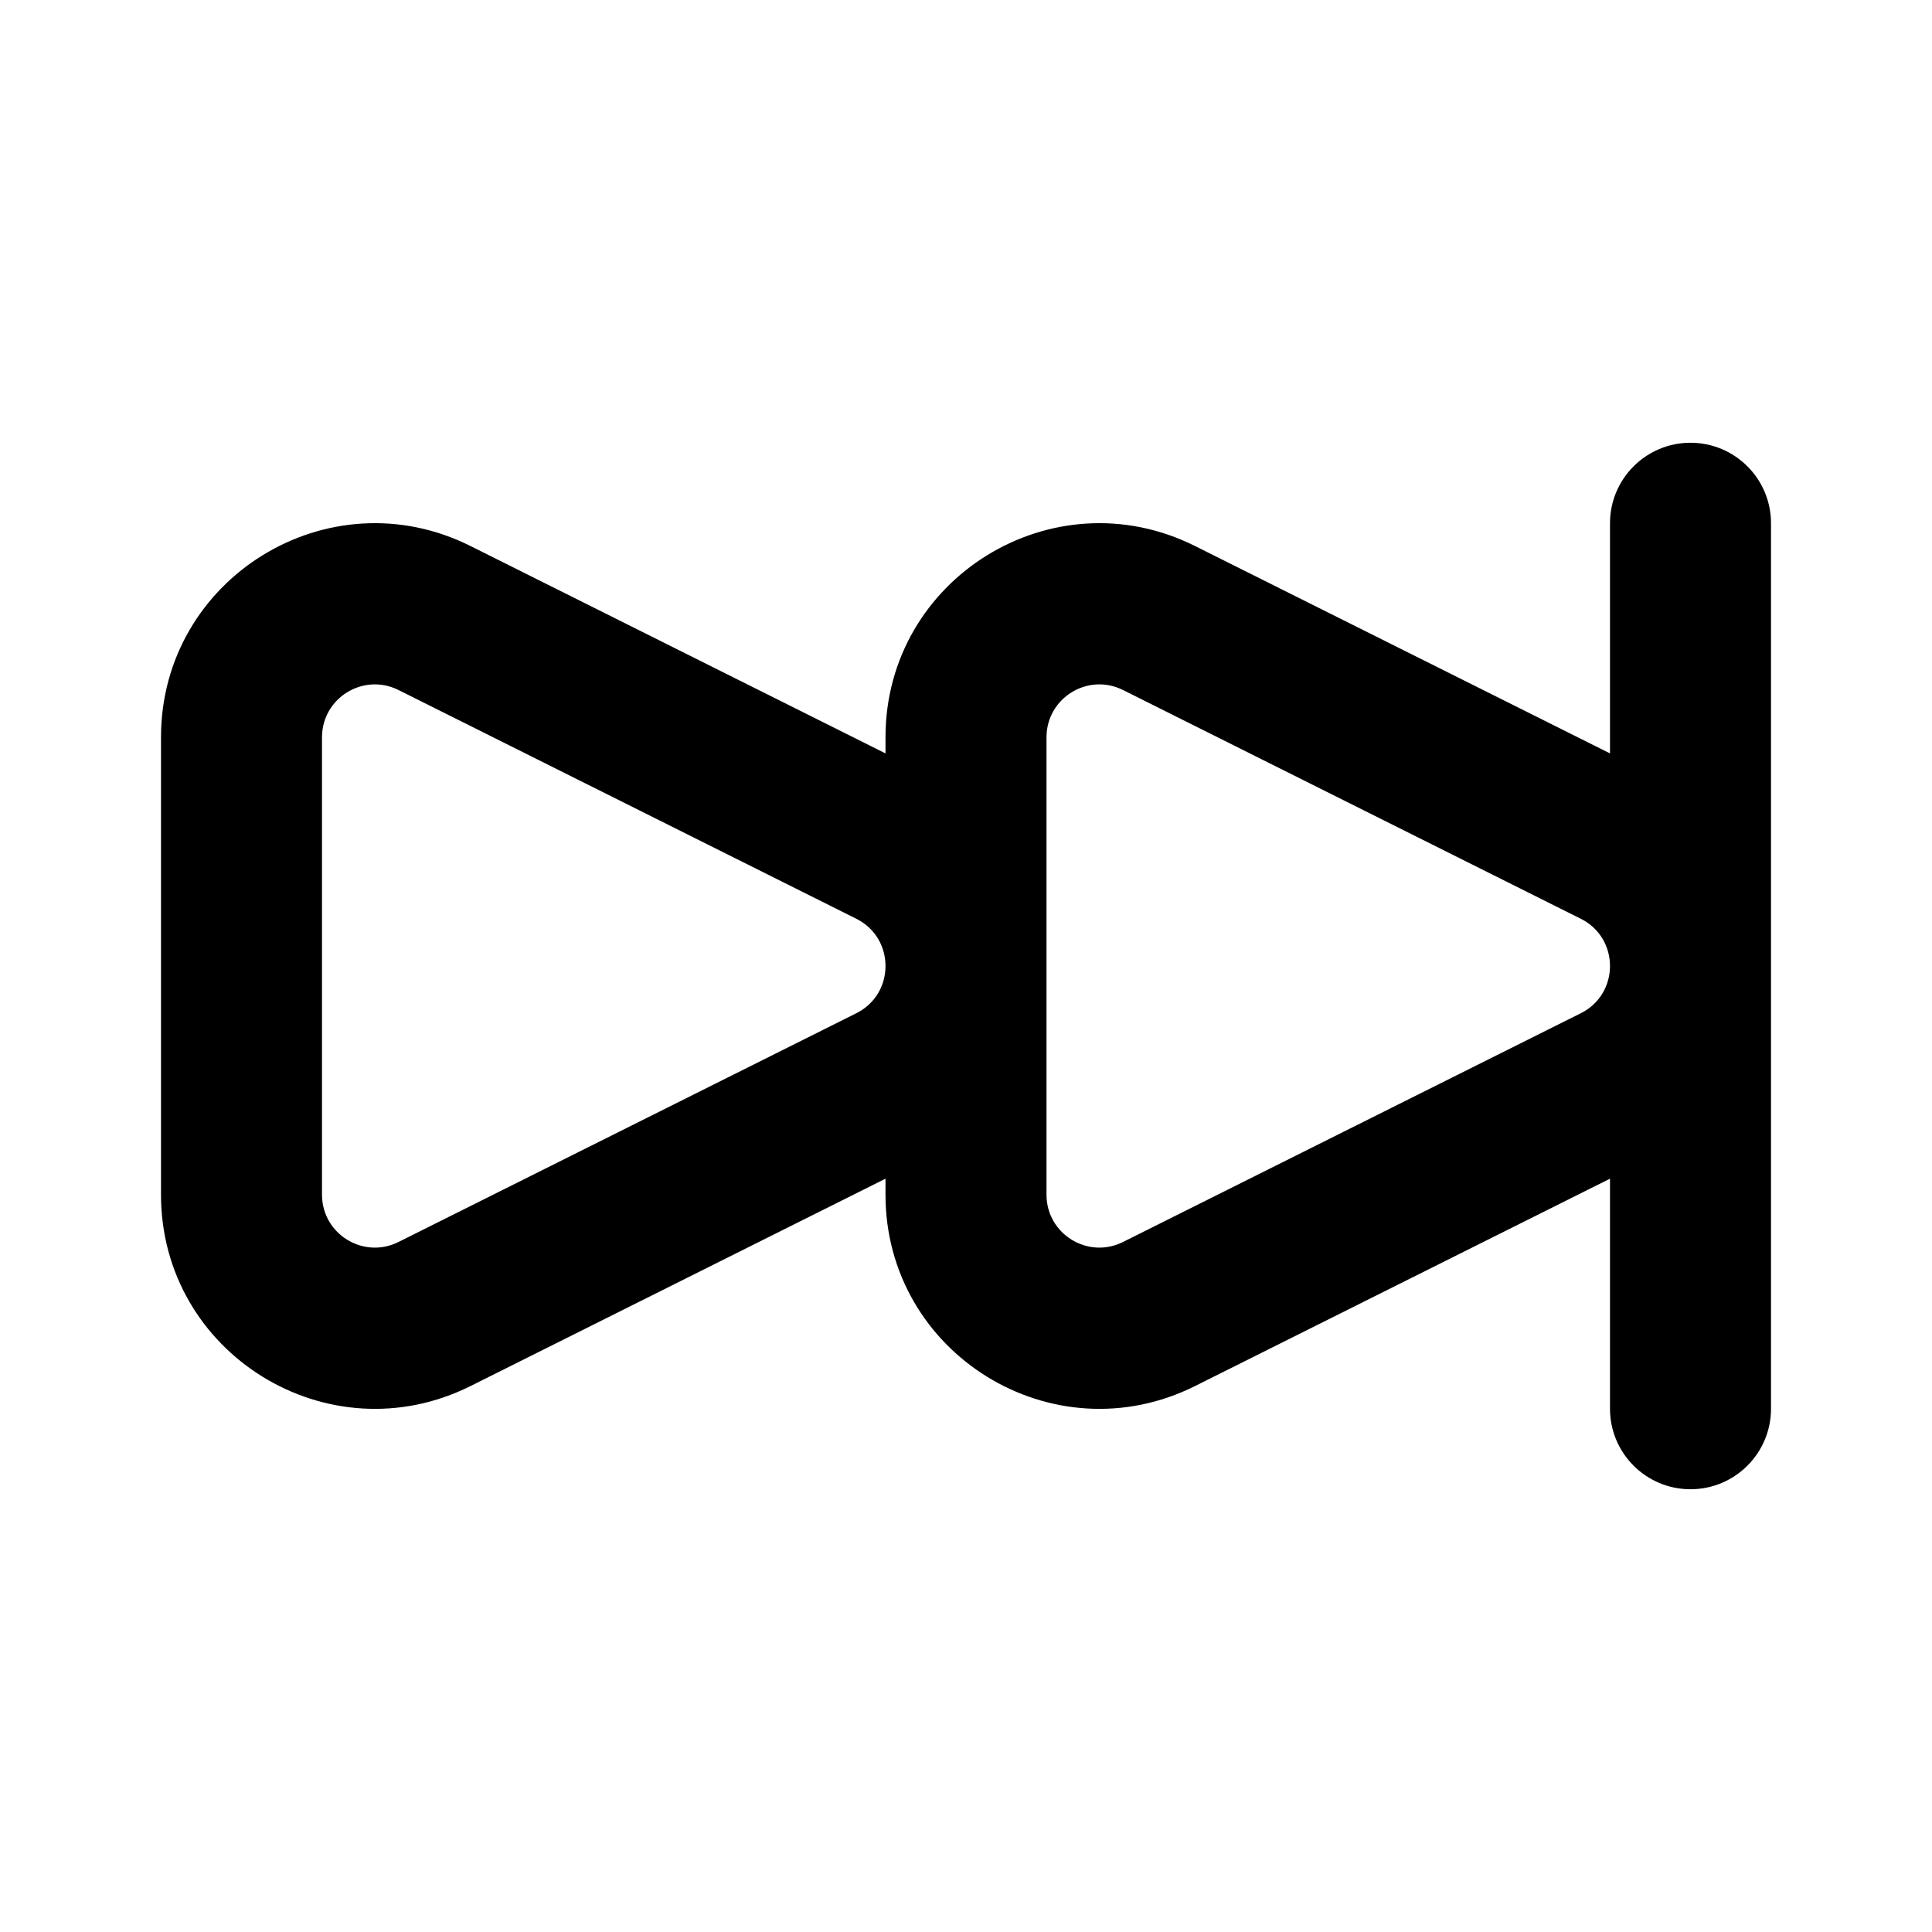 <svg width="24" height="24" viewBox="0 0 24 24" fill="none" xmlns="http://www.w3.org/2000/svg">
<path fill-rule="evenodd" clip-rule="evenodd" d="M22 6.5C22 5.948 21.552 5.5 21 5.5C20.448 5.5 20 5.948 20 6.5V9.359L14.845 6.783C13.079 5.9 11 7.183 11 9.159V9.359L5.845 6.783C4.079 5.9 2 7.183 2 9.159V14.841C2 16.817 4.079 18.1 5.845 17.218L11 14.642V14.841C11 16.817 13.079 18.1 14.845 17.218L20 14.642V17.5C20 18.052 20.448 18.5 21 18.5C21.552 18.5 22 18.052 22 17.5V6.5ZM11 12.001V11.999C11 11.766 10.879 11.534 10.637 11.413L4.951 8.572C4.514 8.353 4 8.671 4 9.159V14.841C4 15.329 4.514 15.647 4.951 15.428L10.637 12.587C10.879 12.466 11 12.234 11 12.001ZM13 14.841C13 15.329 13.514 15.647 13.951 15.428L19.637 12.587C20.121 12.345 20.121 11.655 19.637 11.413L13.951 8.572C13.514 8.353 13 8.671 13 9.159V14.841Z" fill="currentColor"/>
</svg>
